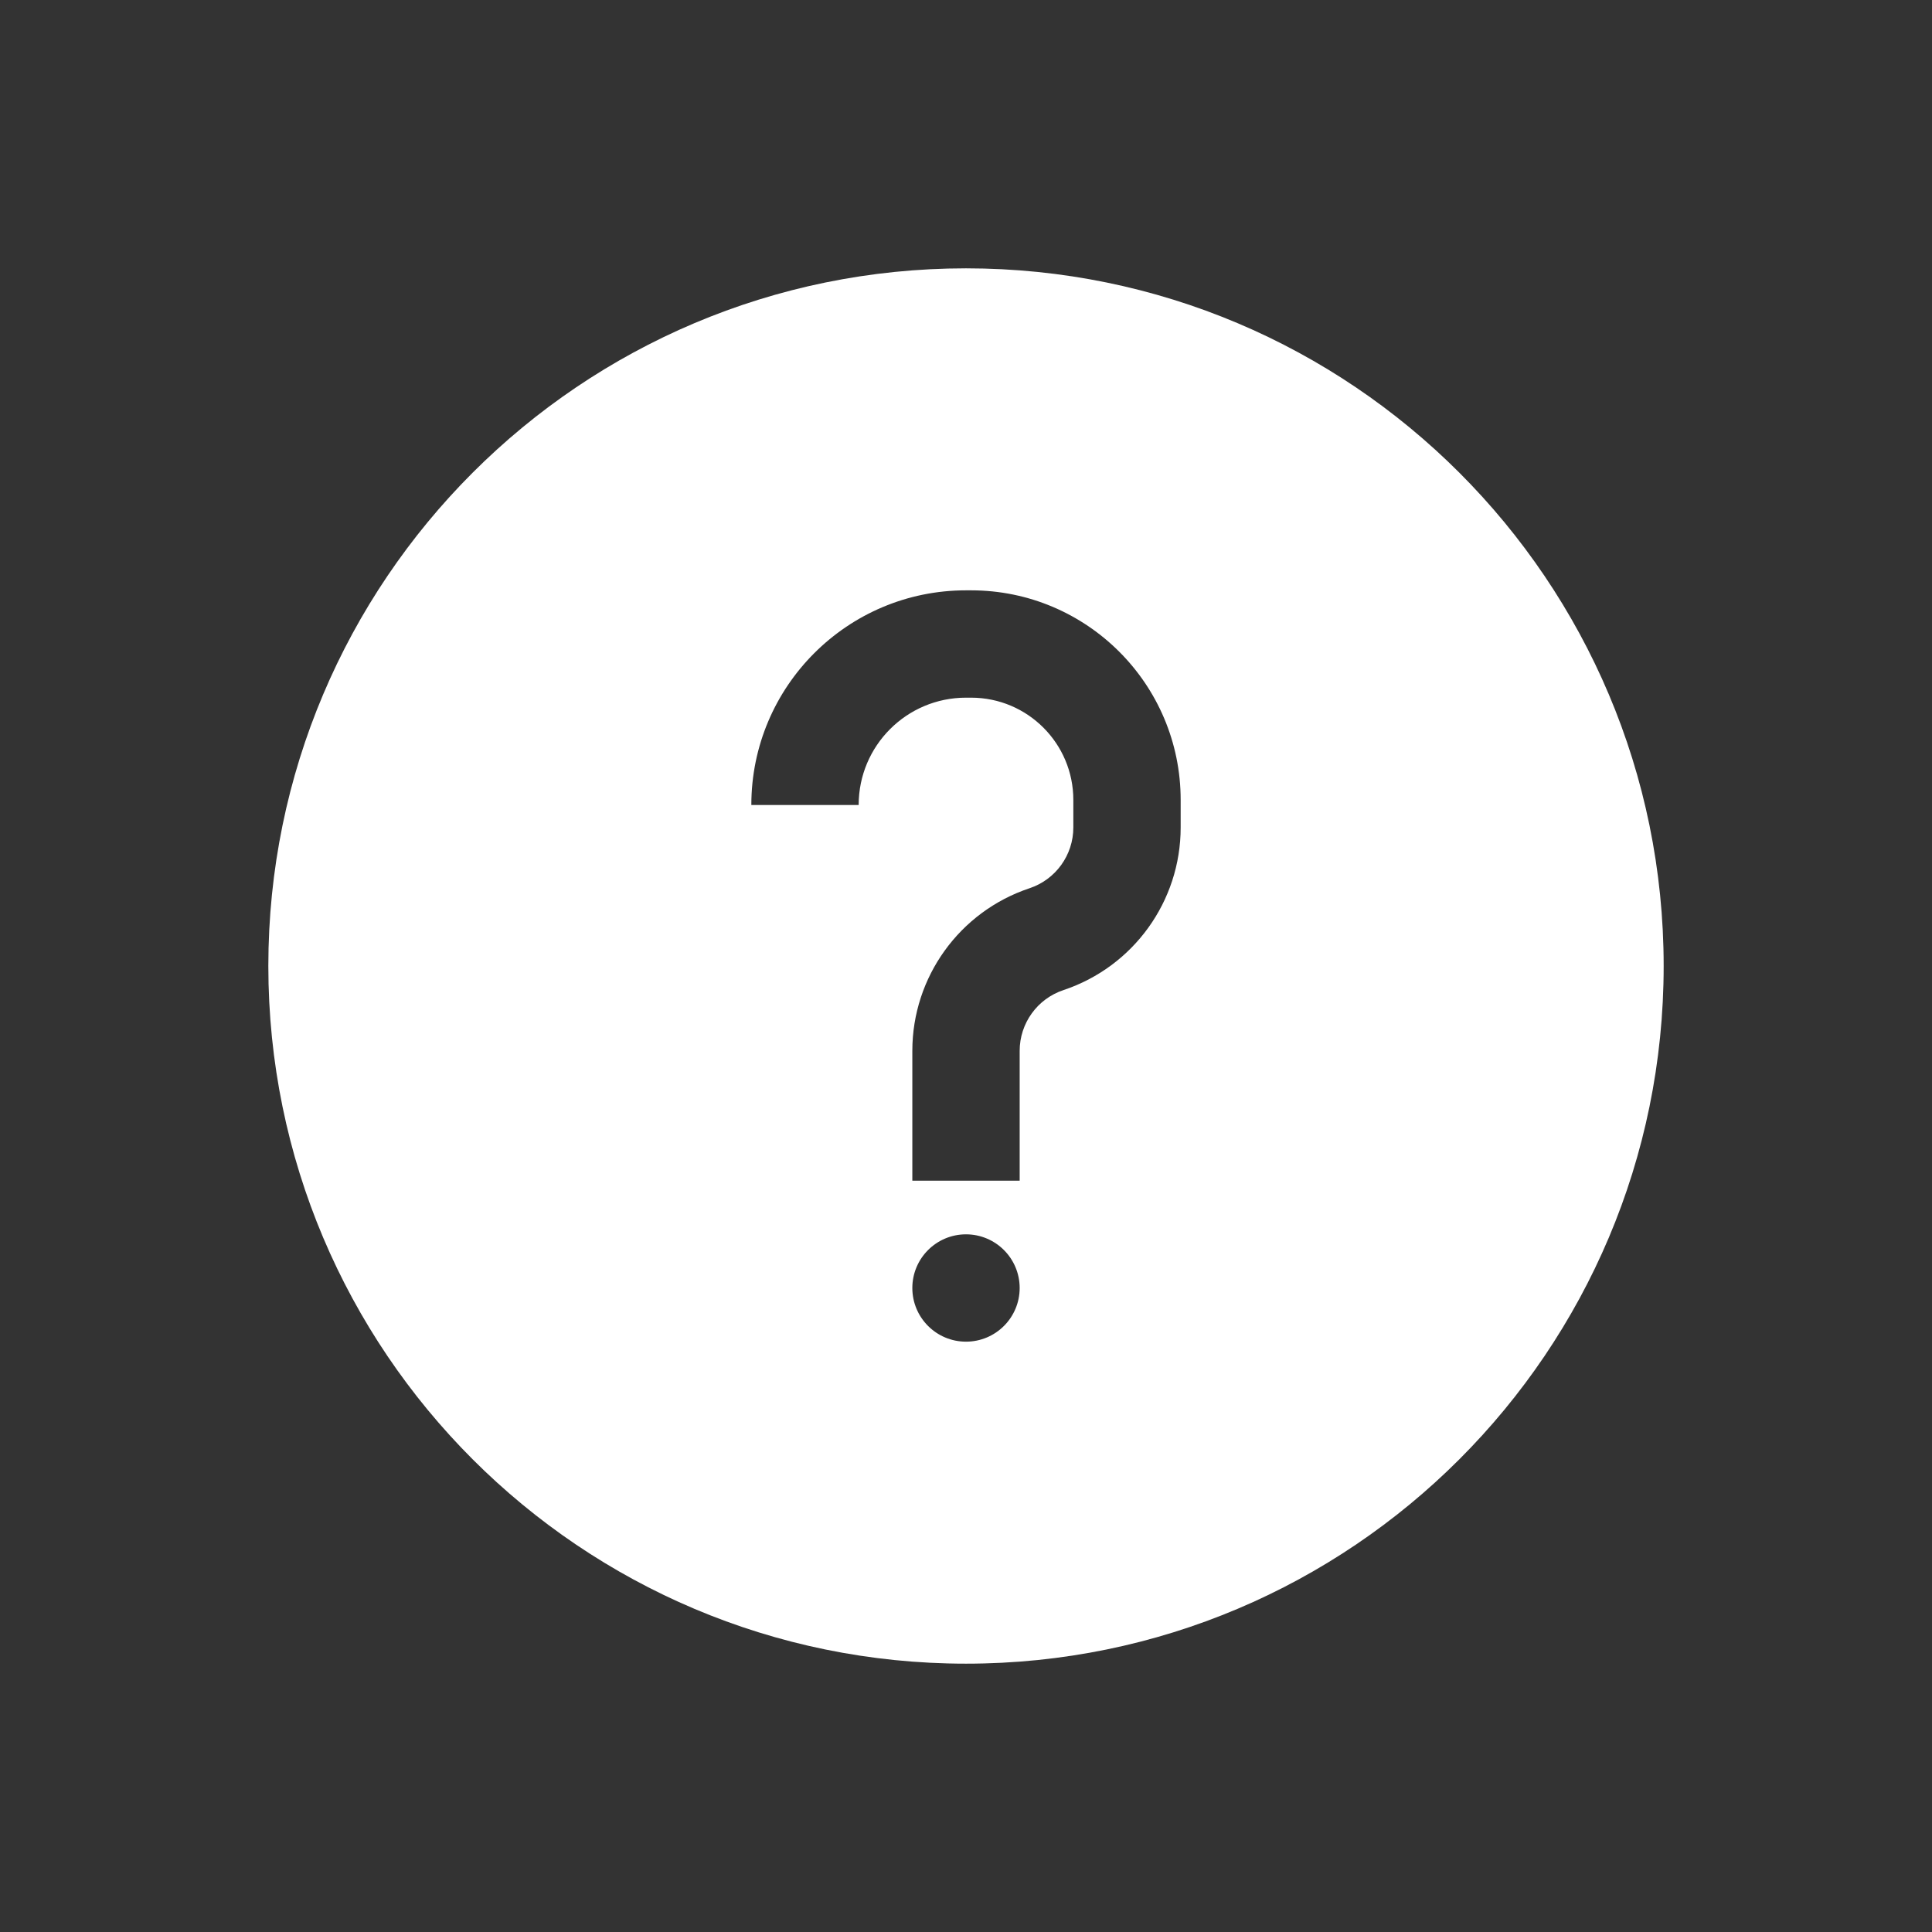 <svg width="36" height="36" viewBox="0 0 36 36" fill="none" xmlns="http://www.w3.org/2000/svg">
<rect x="0" y="0" width="36" height="36" fill="#333333" stroke="none"/>
<path fill-rule="evenodd" clip-rule="evenodd" d="M31 18C31 25.18 25.18 31 18 31C10.82 31 5 25.18 5 18C5 10.82 10.82 5 18 5C25.18 5 31 10.82 31 18ZM19 24C19 24.552 18.552 25 18 25C17.448 25 17 24.552 17 24C17 23.448 17.448 23 18 23C18.552 23 19 23.448 19 24ZM18 11C15.791 11 14 12.791 14 15H16C16 13.895 16.895 13 18 13H18.094C19.147 13 20 13.853 20 14.906V15.419C20 15.933 19.671 16.389 19.184 16.551C17.88 16.986 17 18.206 17 19.581V22H19V19.581C19 19.067 19.329 18.611 19.816 18.449C21.12 18.014 22 16.794 22 15.419V14.906C22 12.749 20.251 11 18.094 11H18Z" fill="white"/>
</svg>
